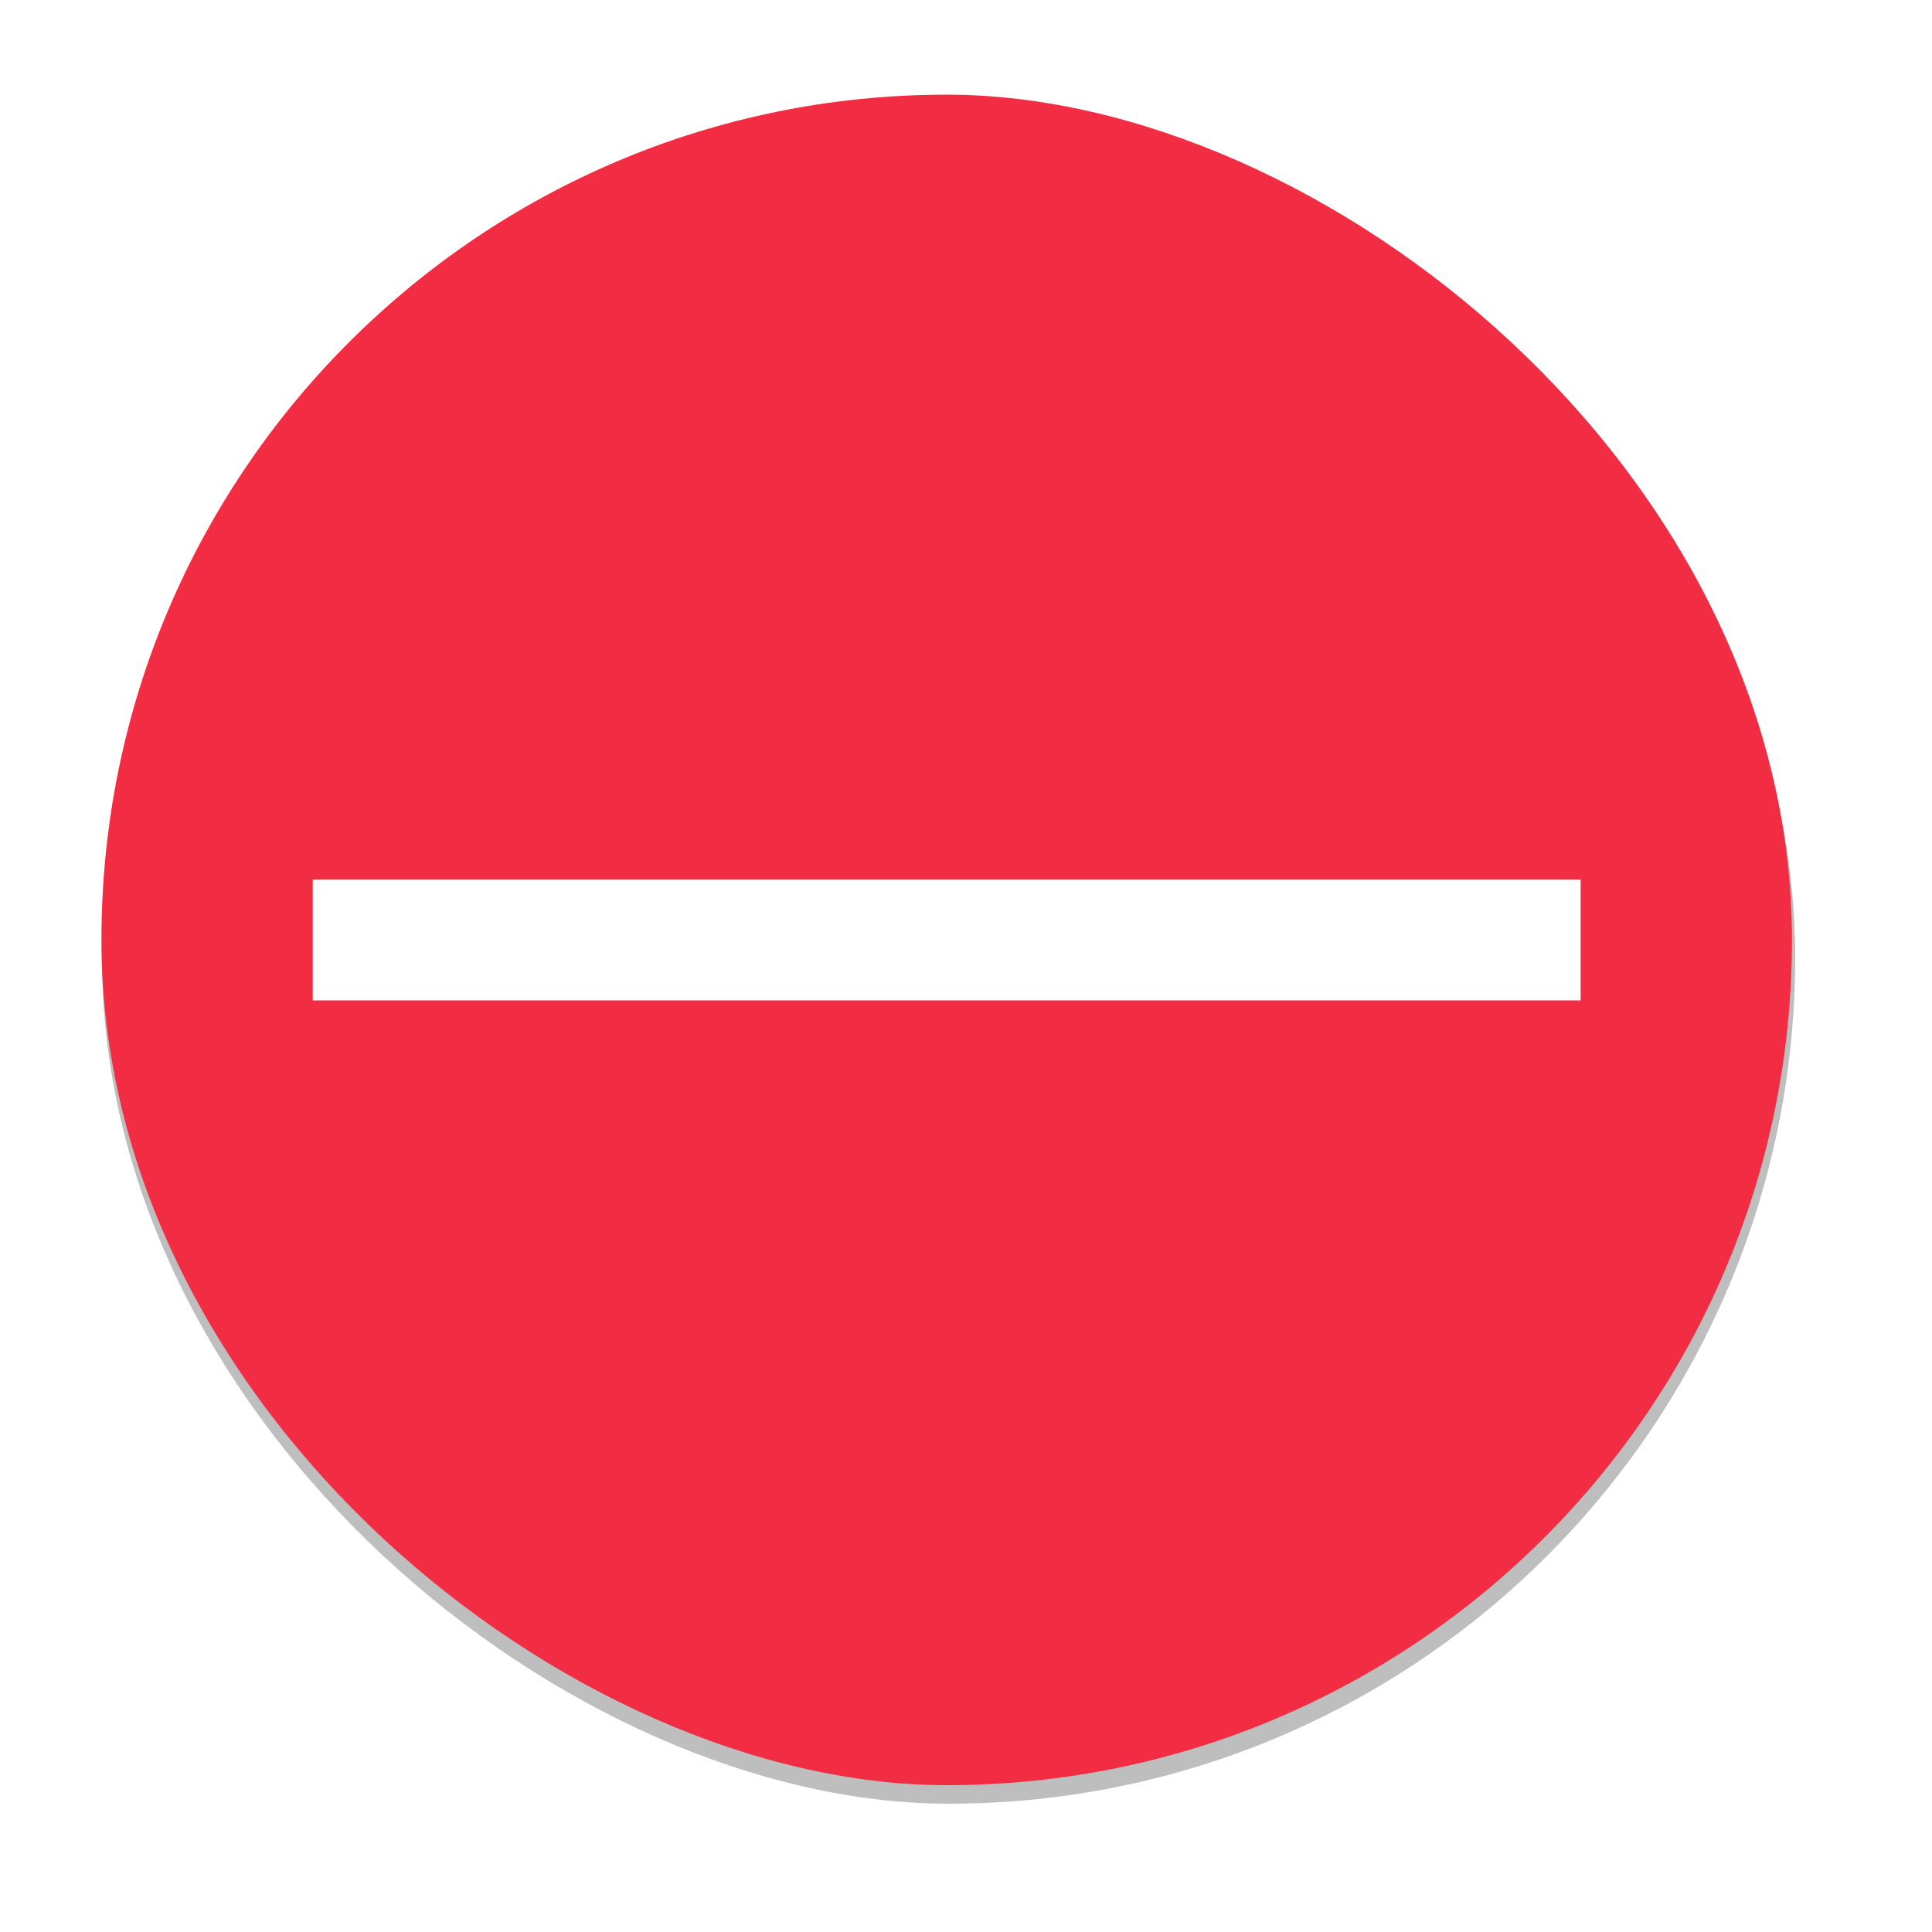 <svg height="256" viewBox="0 0 67.73 67.73" width="256" xmlns="http://www.w3.org/2000/svg" xmlns:xlink="http://www.w3.org/1999/xlink"><filter id="a" color-interpolation-filters="sRGB" height="1.048" width="1.048" x="-.02" y="-.02"><feGaussianBlur stdDeviation="2.24"/></filter><filter id="b" color-interpolation-filters="sRGB" height="1.12" width="1.12" x="-.06" y="-.06"><feGaussianBlur stdDeviation="5.6"/></filter><g transform="translate(0 -229.267)"><rect filter="url(#b)" height="224" opacity=".1" rx="112" transform="matrix(0 -.265 -.265 0 -7.027 220.949)" width="224" x="-270" y="-264"/><rect filter="url(#a)" height="224" opacity=".5" rx="112" transform="matrix(0 -.265 -.265 0 -7.027 220.949)" width="224" x="-270" y="-264"/><rect fill="#f22c42" height="59.264" rx="29.632" transform="matrix(0 -1 -1 0 0 0)" width="59.264" x="-291.85" y="-62.82"/><path d="m10.964 260.105v4.233h44.448v-4.233z" fill="#fff"/></g></svg>